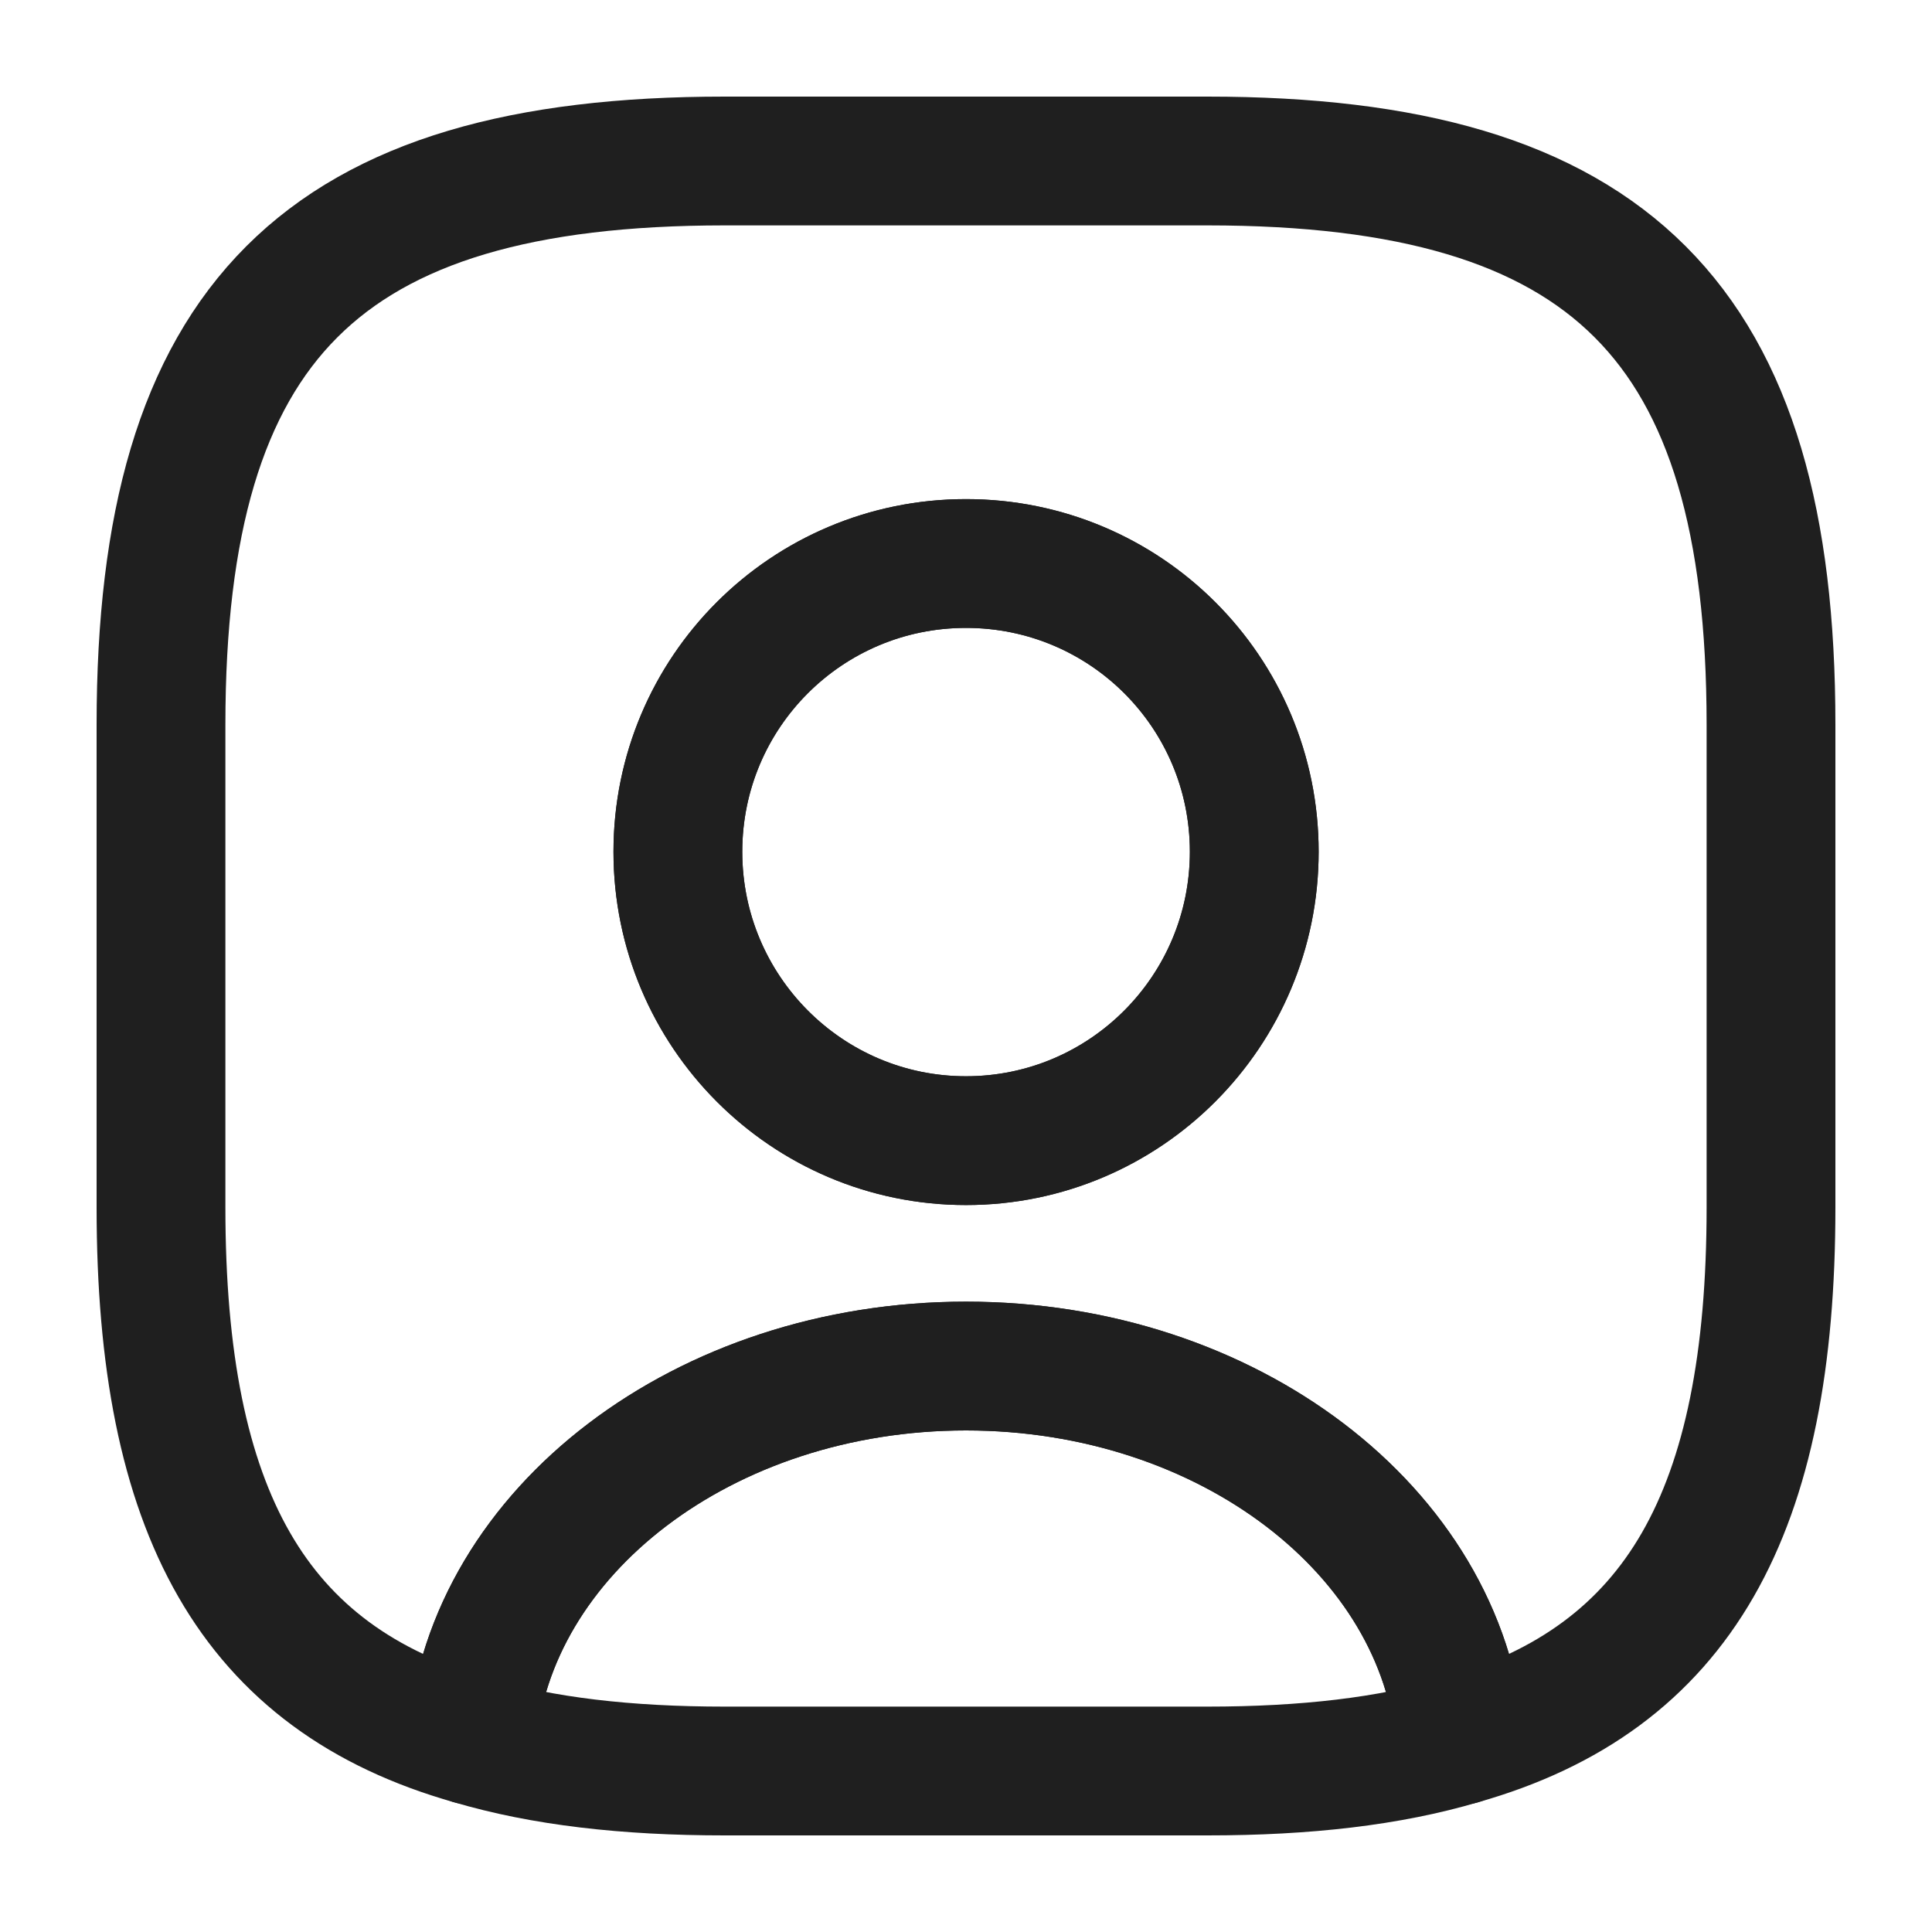 <svg width="15" height="15" viewBox="0 0 15 15" fill="none" xmlns="http://www.w3.org/2000/svg">
<path d="M11.338 13.512C10.788 13.675 10.138 13.75 9.375 13.75H5.625C4.863 13.75 4.213 13.675 3.663 13.512C3.8 11.887 5.469 10.606 7.5 10.606C9.531 10.606 11.2 11.887 11.338 13.512Z" stroke="#1F1F1F" stroke-linecap="round" stroke-linejoin="round"/>
<path d="M9.375 1.25H5.625C2.5 1.25 1.25 2.5 1.25 5.625V9.375C1.25 11.738 1.962 13.031 3.663 13.512C3.8 11.887 5.469 10.606 7.5 10.606C9.531 10.606 11.2 11.887 11.338 13.512C13.037 13.031 13.75 11.738 13.75 9.375V5.625C13.75 2.5 12.5 1.25 9.375 1.25ZM7.5 8.856C6.263 8.856 5.263 7.85 5.263 6.613C5.263 5.375 6.263 4.375 7.5 4.375C8.738 4.375 9.738 5.375 9.738 6.613C9.738 7.85 8.738 8.856 7.5 8.856Z" stroke="#1F1F1F" stroke-linecap="round" stroke-linejoin="round"/>
<path d="M9.738 6.613C9.738 7.85 8.738 8.856 7.5 8.856C6.263 8.856 5.263 7.85 5.263 6.613C5.263 5.375 6.263 4.375 7.5 4.375C8.738 4.375 9.738 5.375 9.738 6.613Z" stroke="#1F1F1F" stroke-linecap="round" stroke-linejoin="round"/>
</svg>

